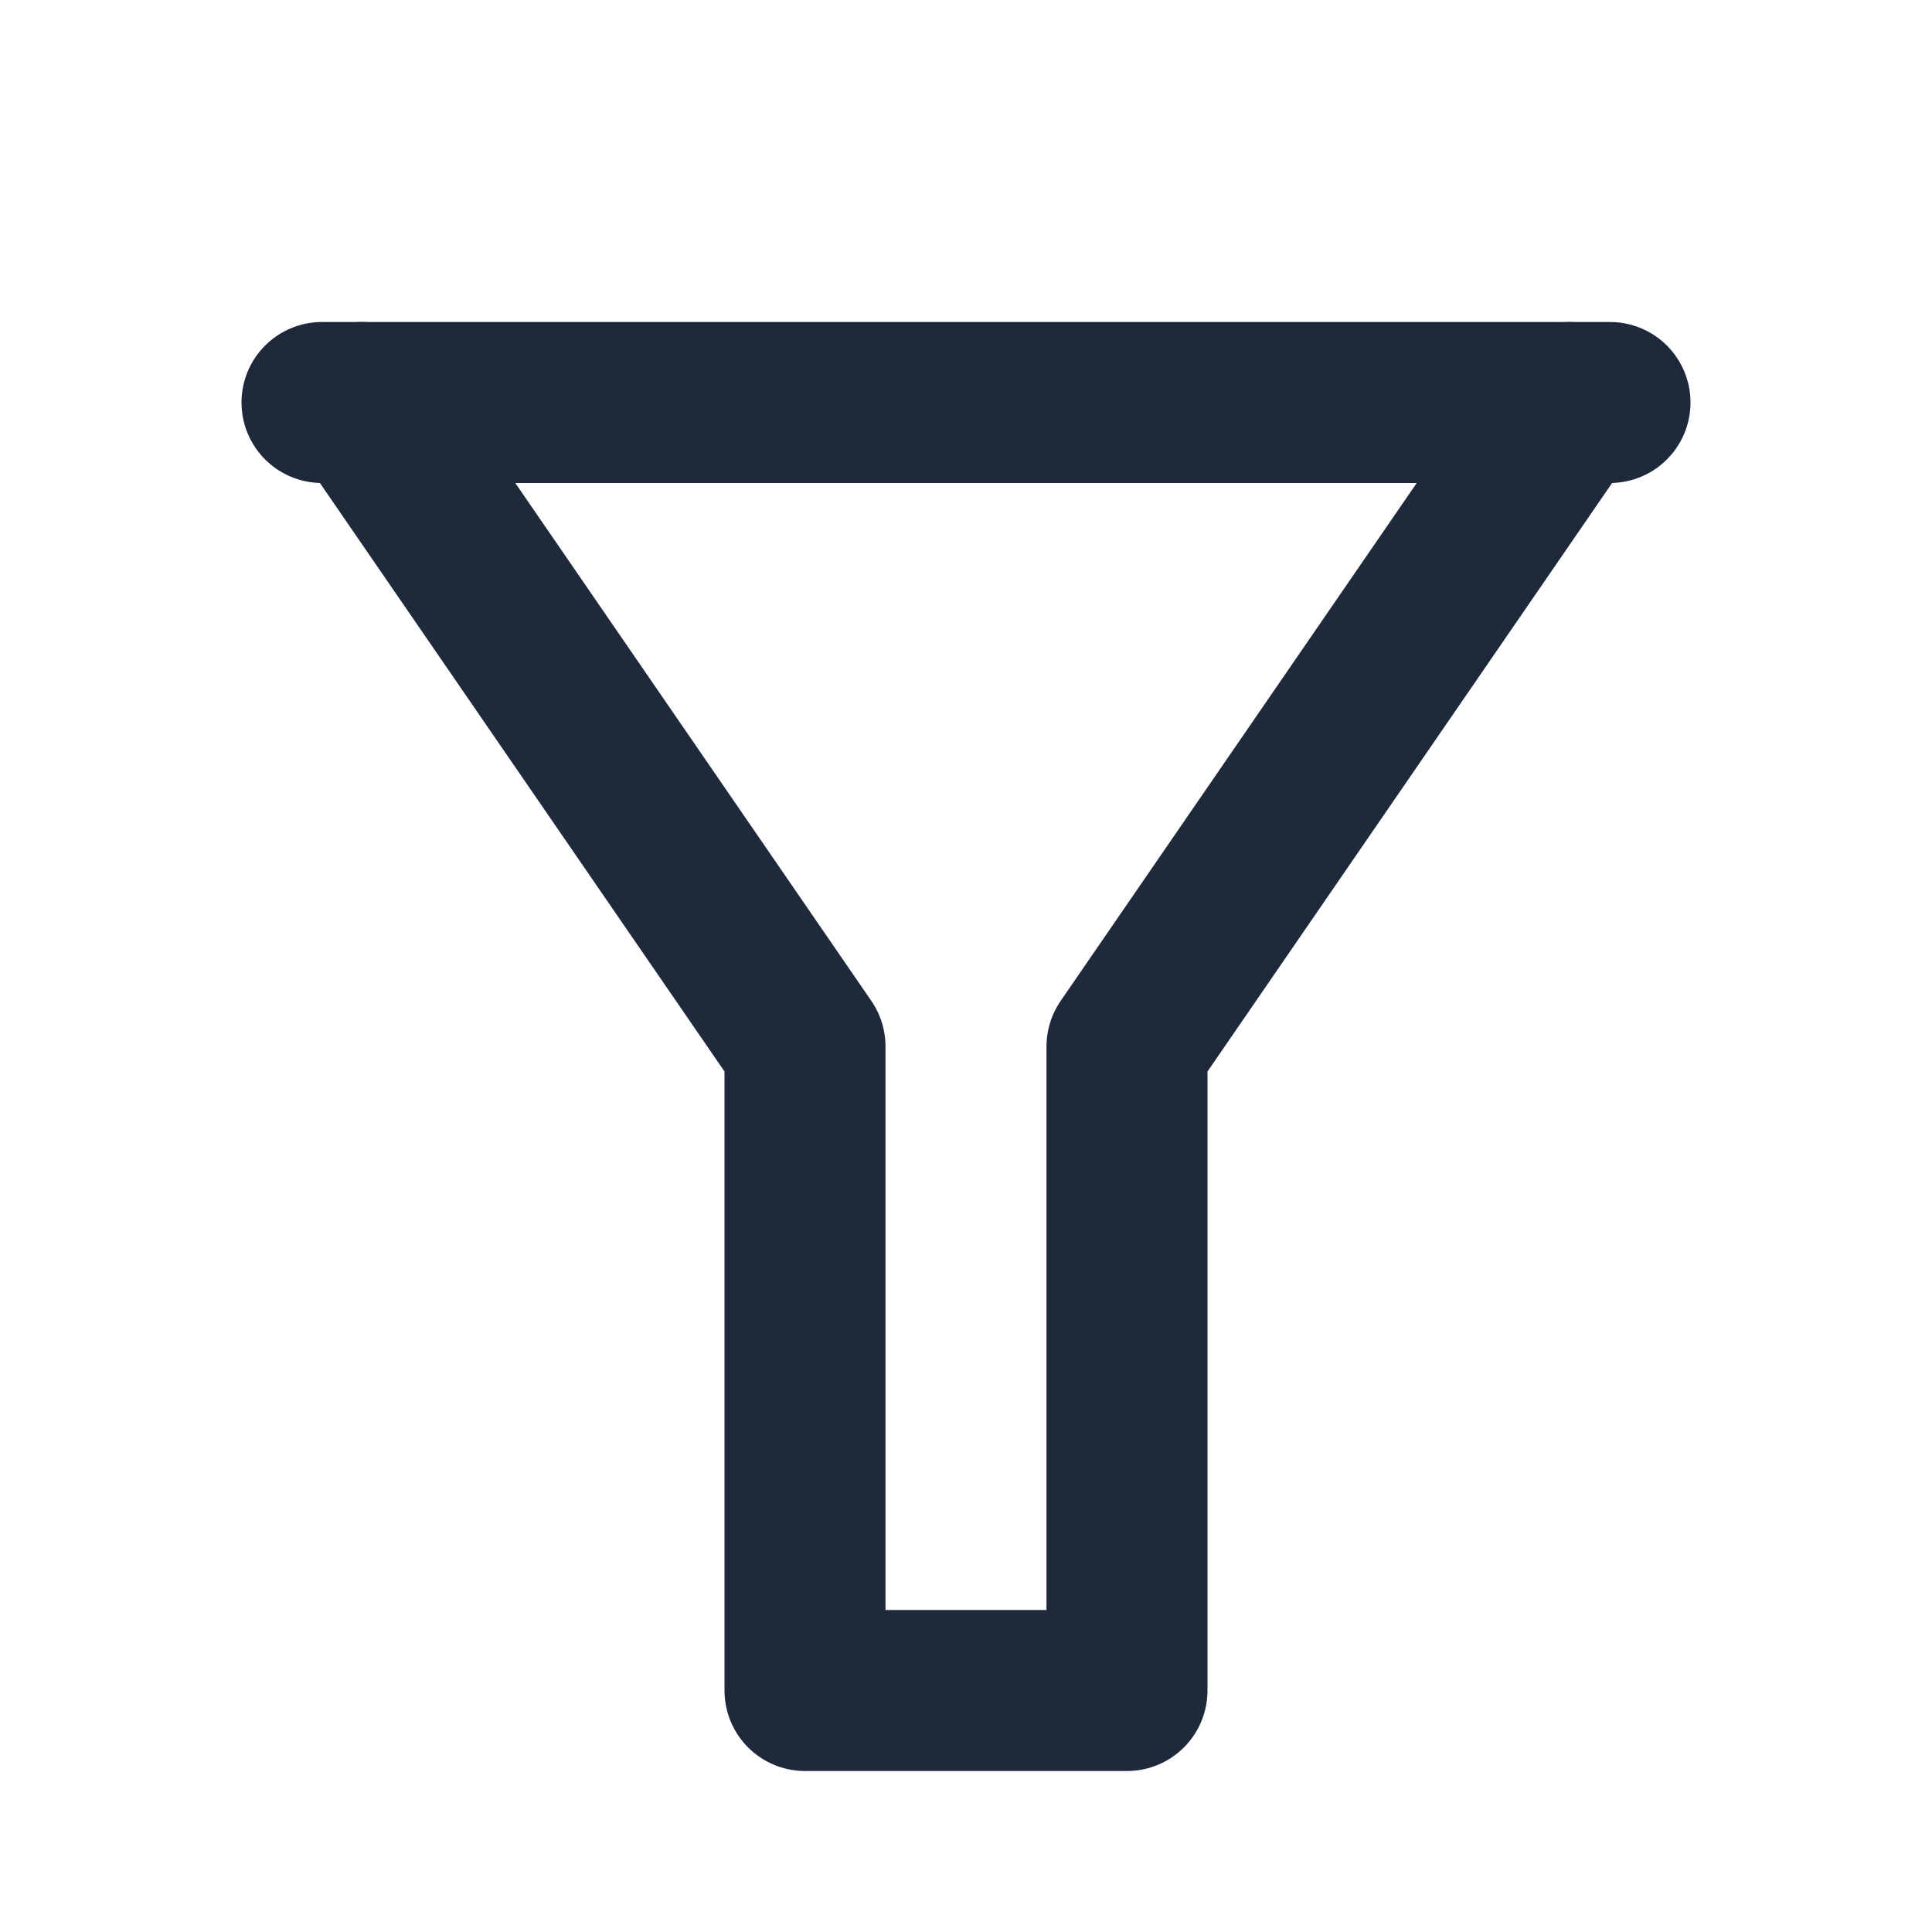 <svg width="24" height="24" viewBox="0 0 24 24" fill="none" xmlns="http://www.w3.org/2000/svg">
<path d="M4 5H20" stroke="#1E293B" stroke-width="2" stroke-linecap="round" stroke-linejoin="round"/>
<path d="M4.5 5L10 13V21H14V13L19.5 5" stroke="#1E293B" stroke-width="2" stroke-linecap="round" stroke-linejoin="round"/>
</svg>

